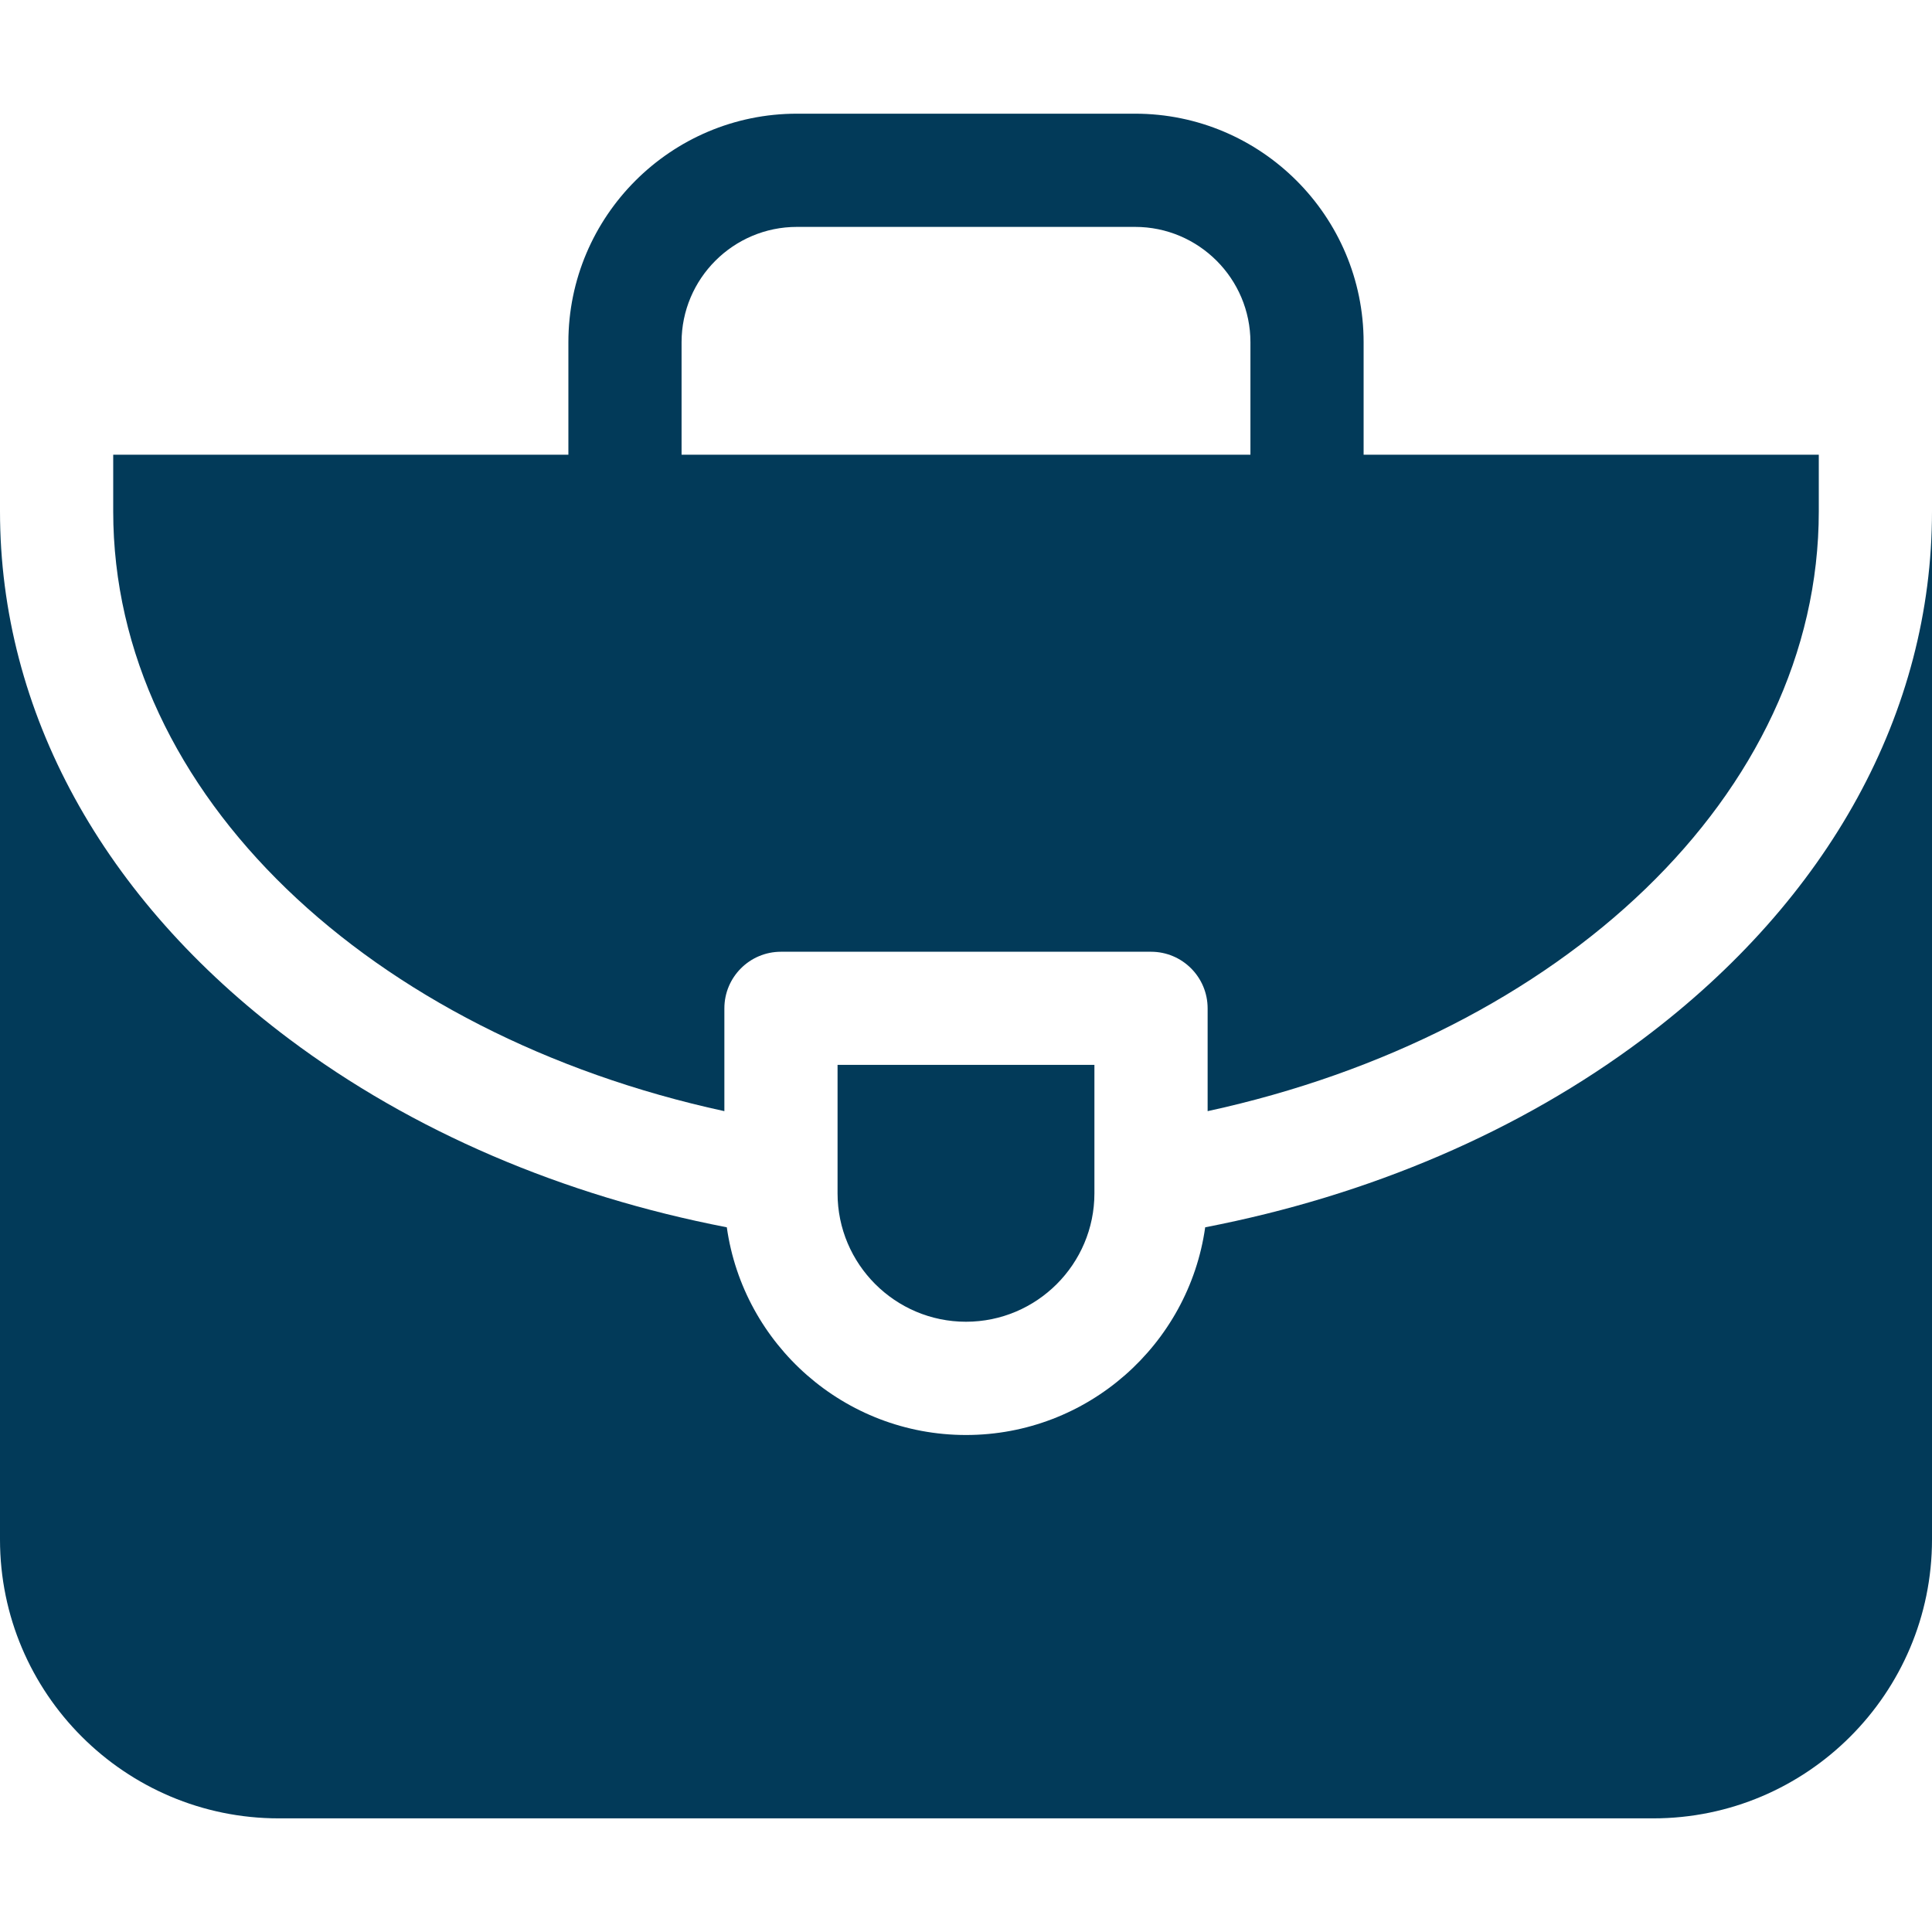 <svg width="77" height="77" viewBox="0 0 77 77" fill="none" xmlns="http://www.w3.org/2000/svg">
<path d="M65.482 41.405C60.566 45.092 54.565 47.651 48.033 48.914C47.374 53.586 43.351 57.192 38.5 57.192C33.649 57.192 29.626 53.586 28.967 48.914C22.435 47.651 16.434 45.092 11.518 41.405C4.09 35.834 0 28.367 0 20.379V61.36C0 67.487 4.984 72.471 11.11 72.471H65.89C72.016 72.471 77 67.487 77 61.36V20.379C77 28.367 72.909 35.834 65.482 41.405Z" fill="#023A59"/>
<path d="M28.87 44.285V40.188C28.87 38.942 29.88 37.932 31.126 37.932H45.874C47.12 37.932 48.13 38.942 48.13 40.188V44.285C62.196 41.232 72.488 31.671 72.488 20.379V18.123H54.347V13.64C54.347 8.617 50.261 4.531 45.239 4.531H31.761C26.739 4.531 22.653 8.617 22.653 13.64V18.123H4.512V20.379C4.512 31.671 14.804 41.232 28.87 44.285ZM27.164 13.64C27.164 11.105 29.227 9.043 31.761 9.043H45.239C47.773 9.043 49.836 11.105 49.836 13.64V18.123H27.164V13.64H27.164Z" fill="#023A59"/>
<path d="M43.618 42.441H33.381V47.56C33.381 50.382 35.677 52.678 38.499 52.678C41.322 52.678 43.618 50.382 43.618 47.56V42.441Z" fill="#023A59"/>
</svg>
